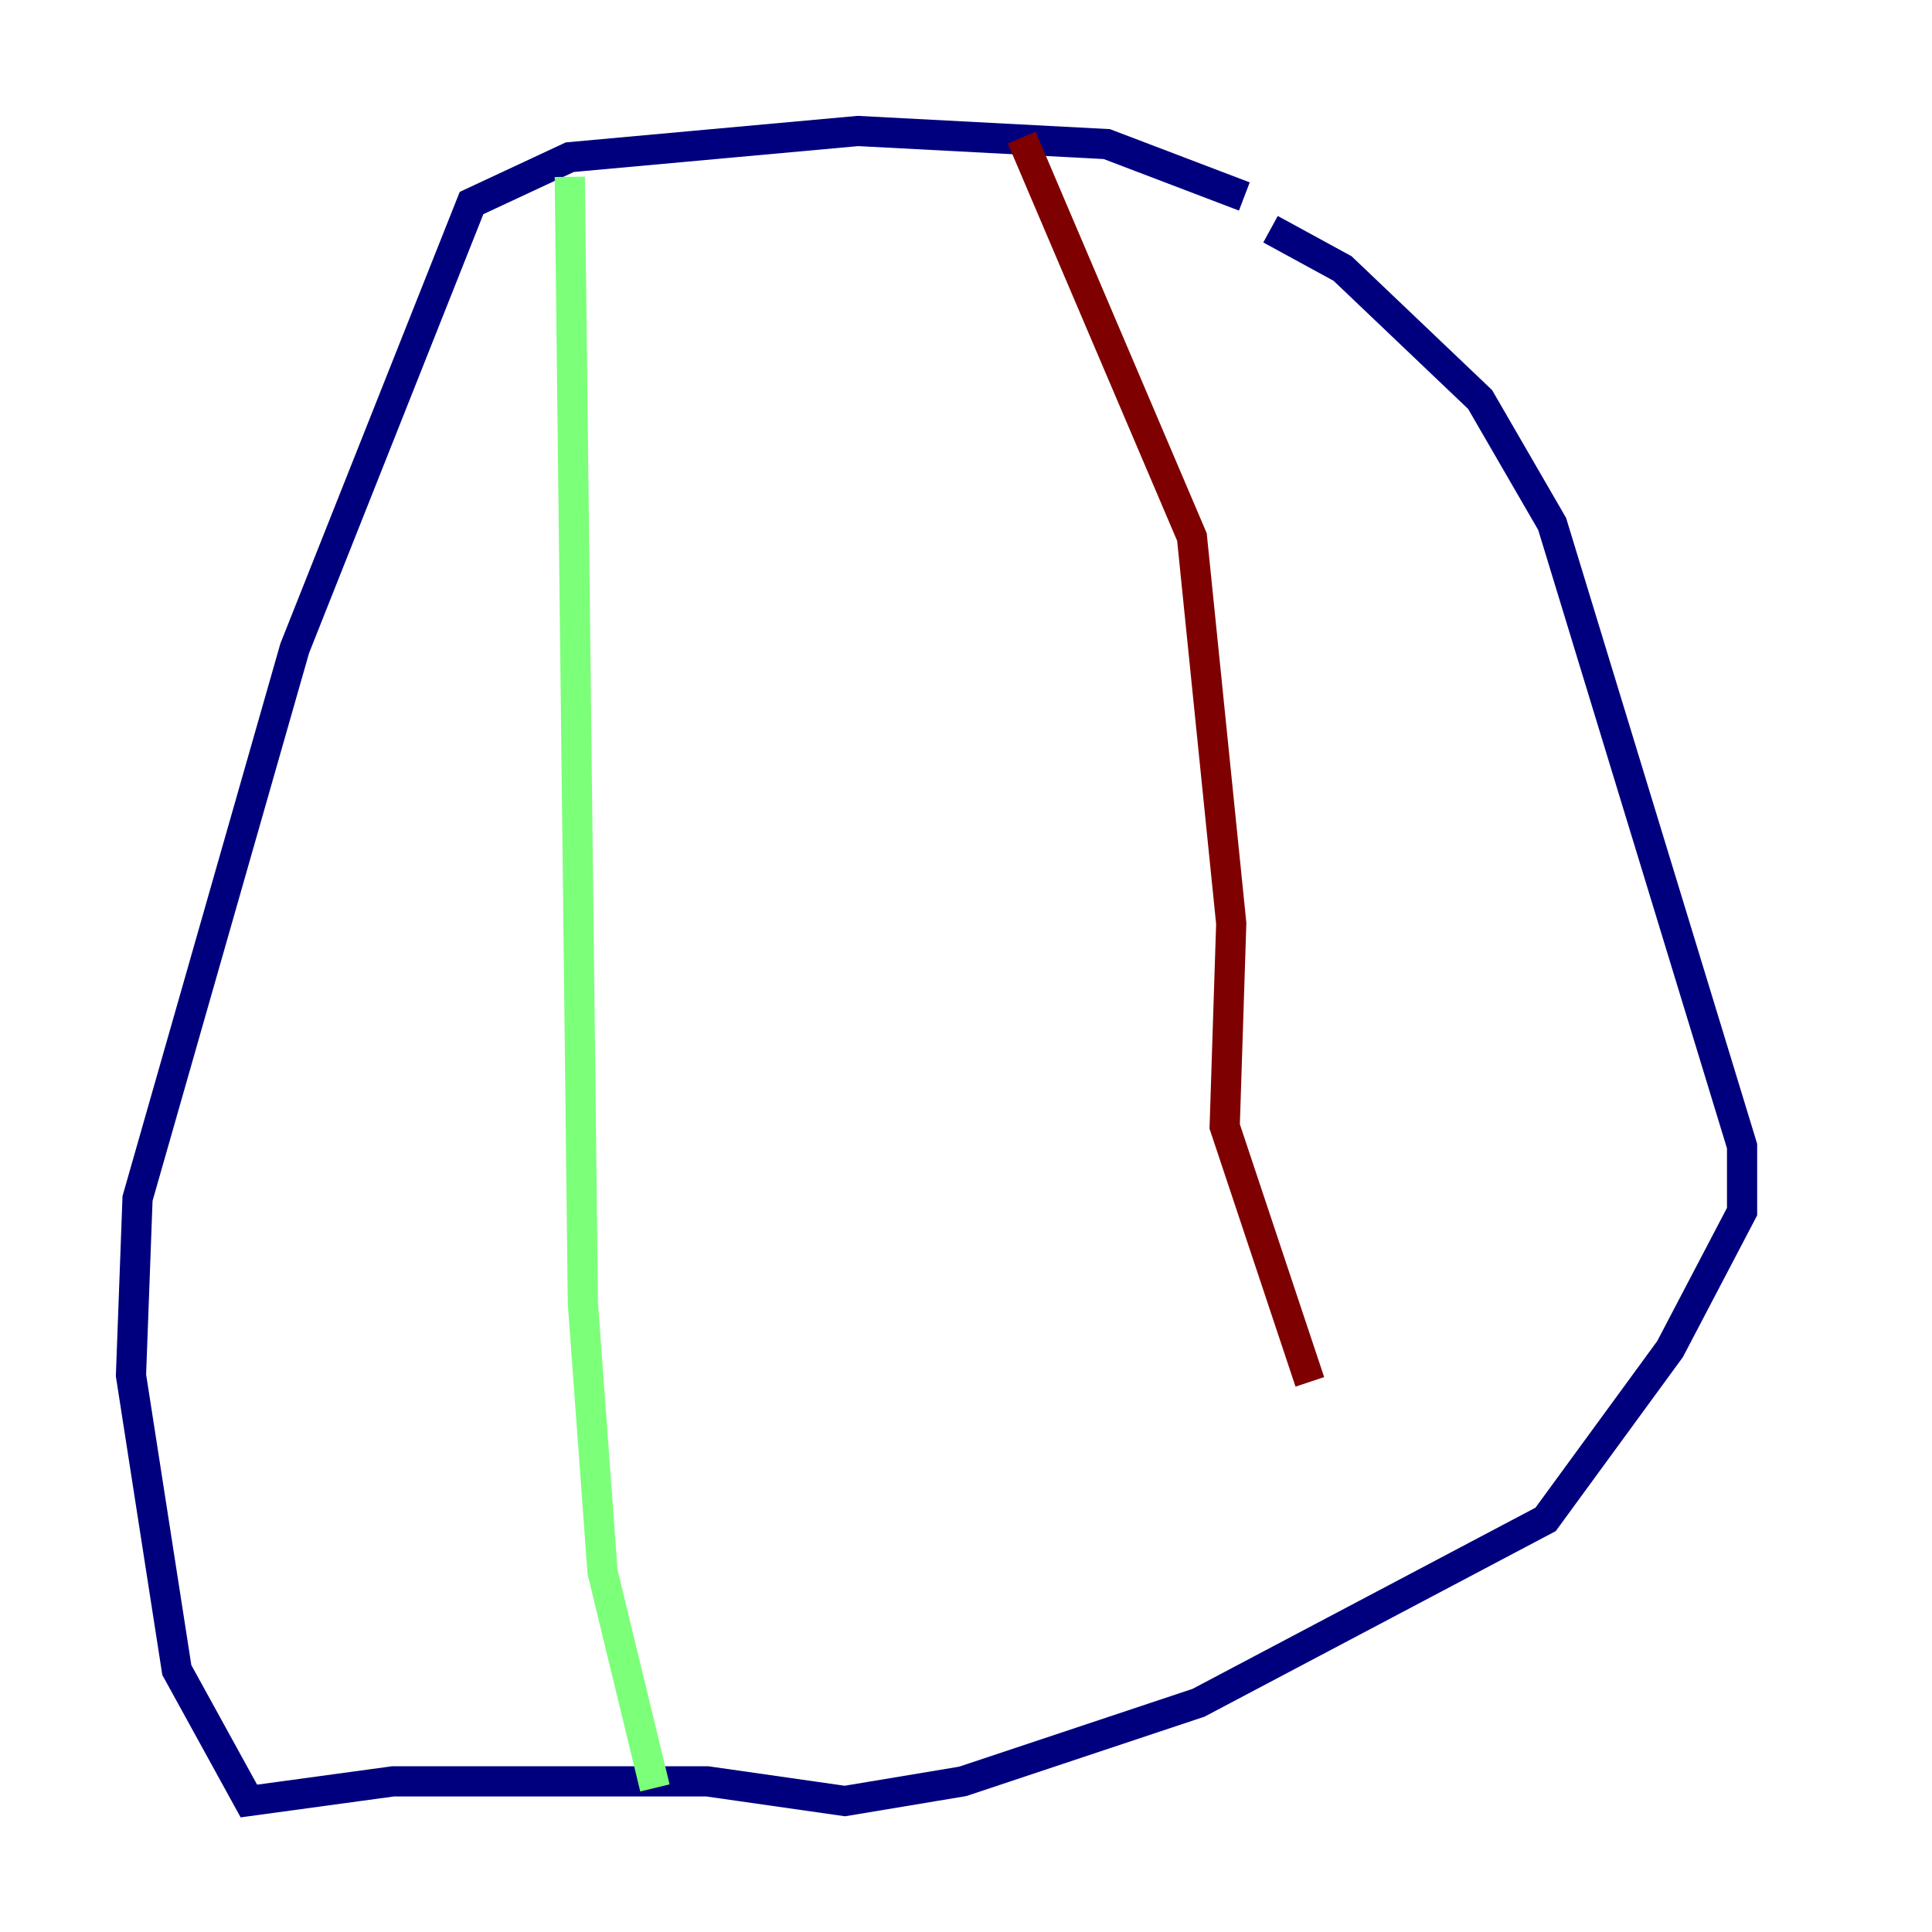 <?xml version="1.0" encoding="utf-8" ?>
<svg baseProfile="tiny" height="128" version="1.2" viewBox="0,0,128,128" width="128" xmlns="http://www.w3.org/2000/svg" xmlns:ev="http://www.w3.org/2001/xml-events" xmlns:xlink="http://www.w3.org/1999/xlink"><defs /><polyline fill="none" points="82.441,13.017 73.329,9.546 56.841,8.678 37.749,10.414 31.241,13.451 19.525,42.956 9.112,79.403 8.678,91.119 11.715,110.644 16.488,119.322 26.034,118.02 46.861,118.02 55.973,119.322 63.783,118.02 79.403,112.814 102.4,100.664 110.644,89.383 115.417,80.271 115.417,75.932 102.834,34.712 98.061,26.468 88.949,17.79 84.176,15.186" stroke="#00007f" stroke-width="2" /><polyline fill="none" points="37.749,11.715 38.617,86.346 39.919,104.136 43.39,118.454" stroke="#7cff79" stroke-width="2" /><polyline fill="none" points="67.688,9.112 78.969,35.58 81.573,61.18 81.139,74.63 86.78,91.552" stroke="#7f0000" stroke-width="2" /></svg>